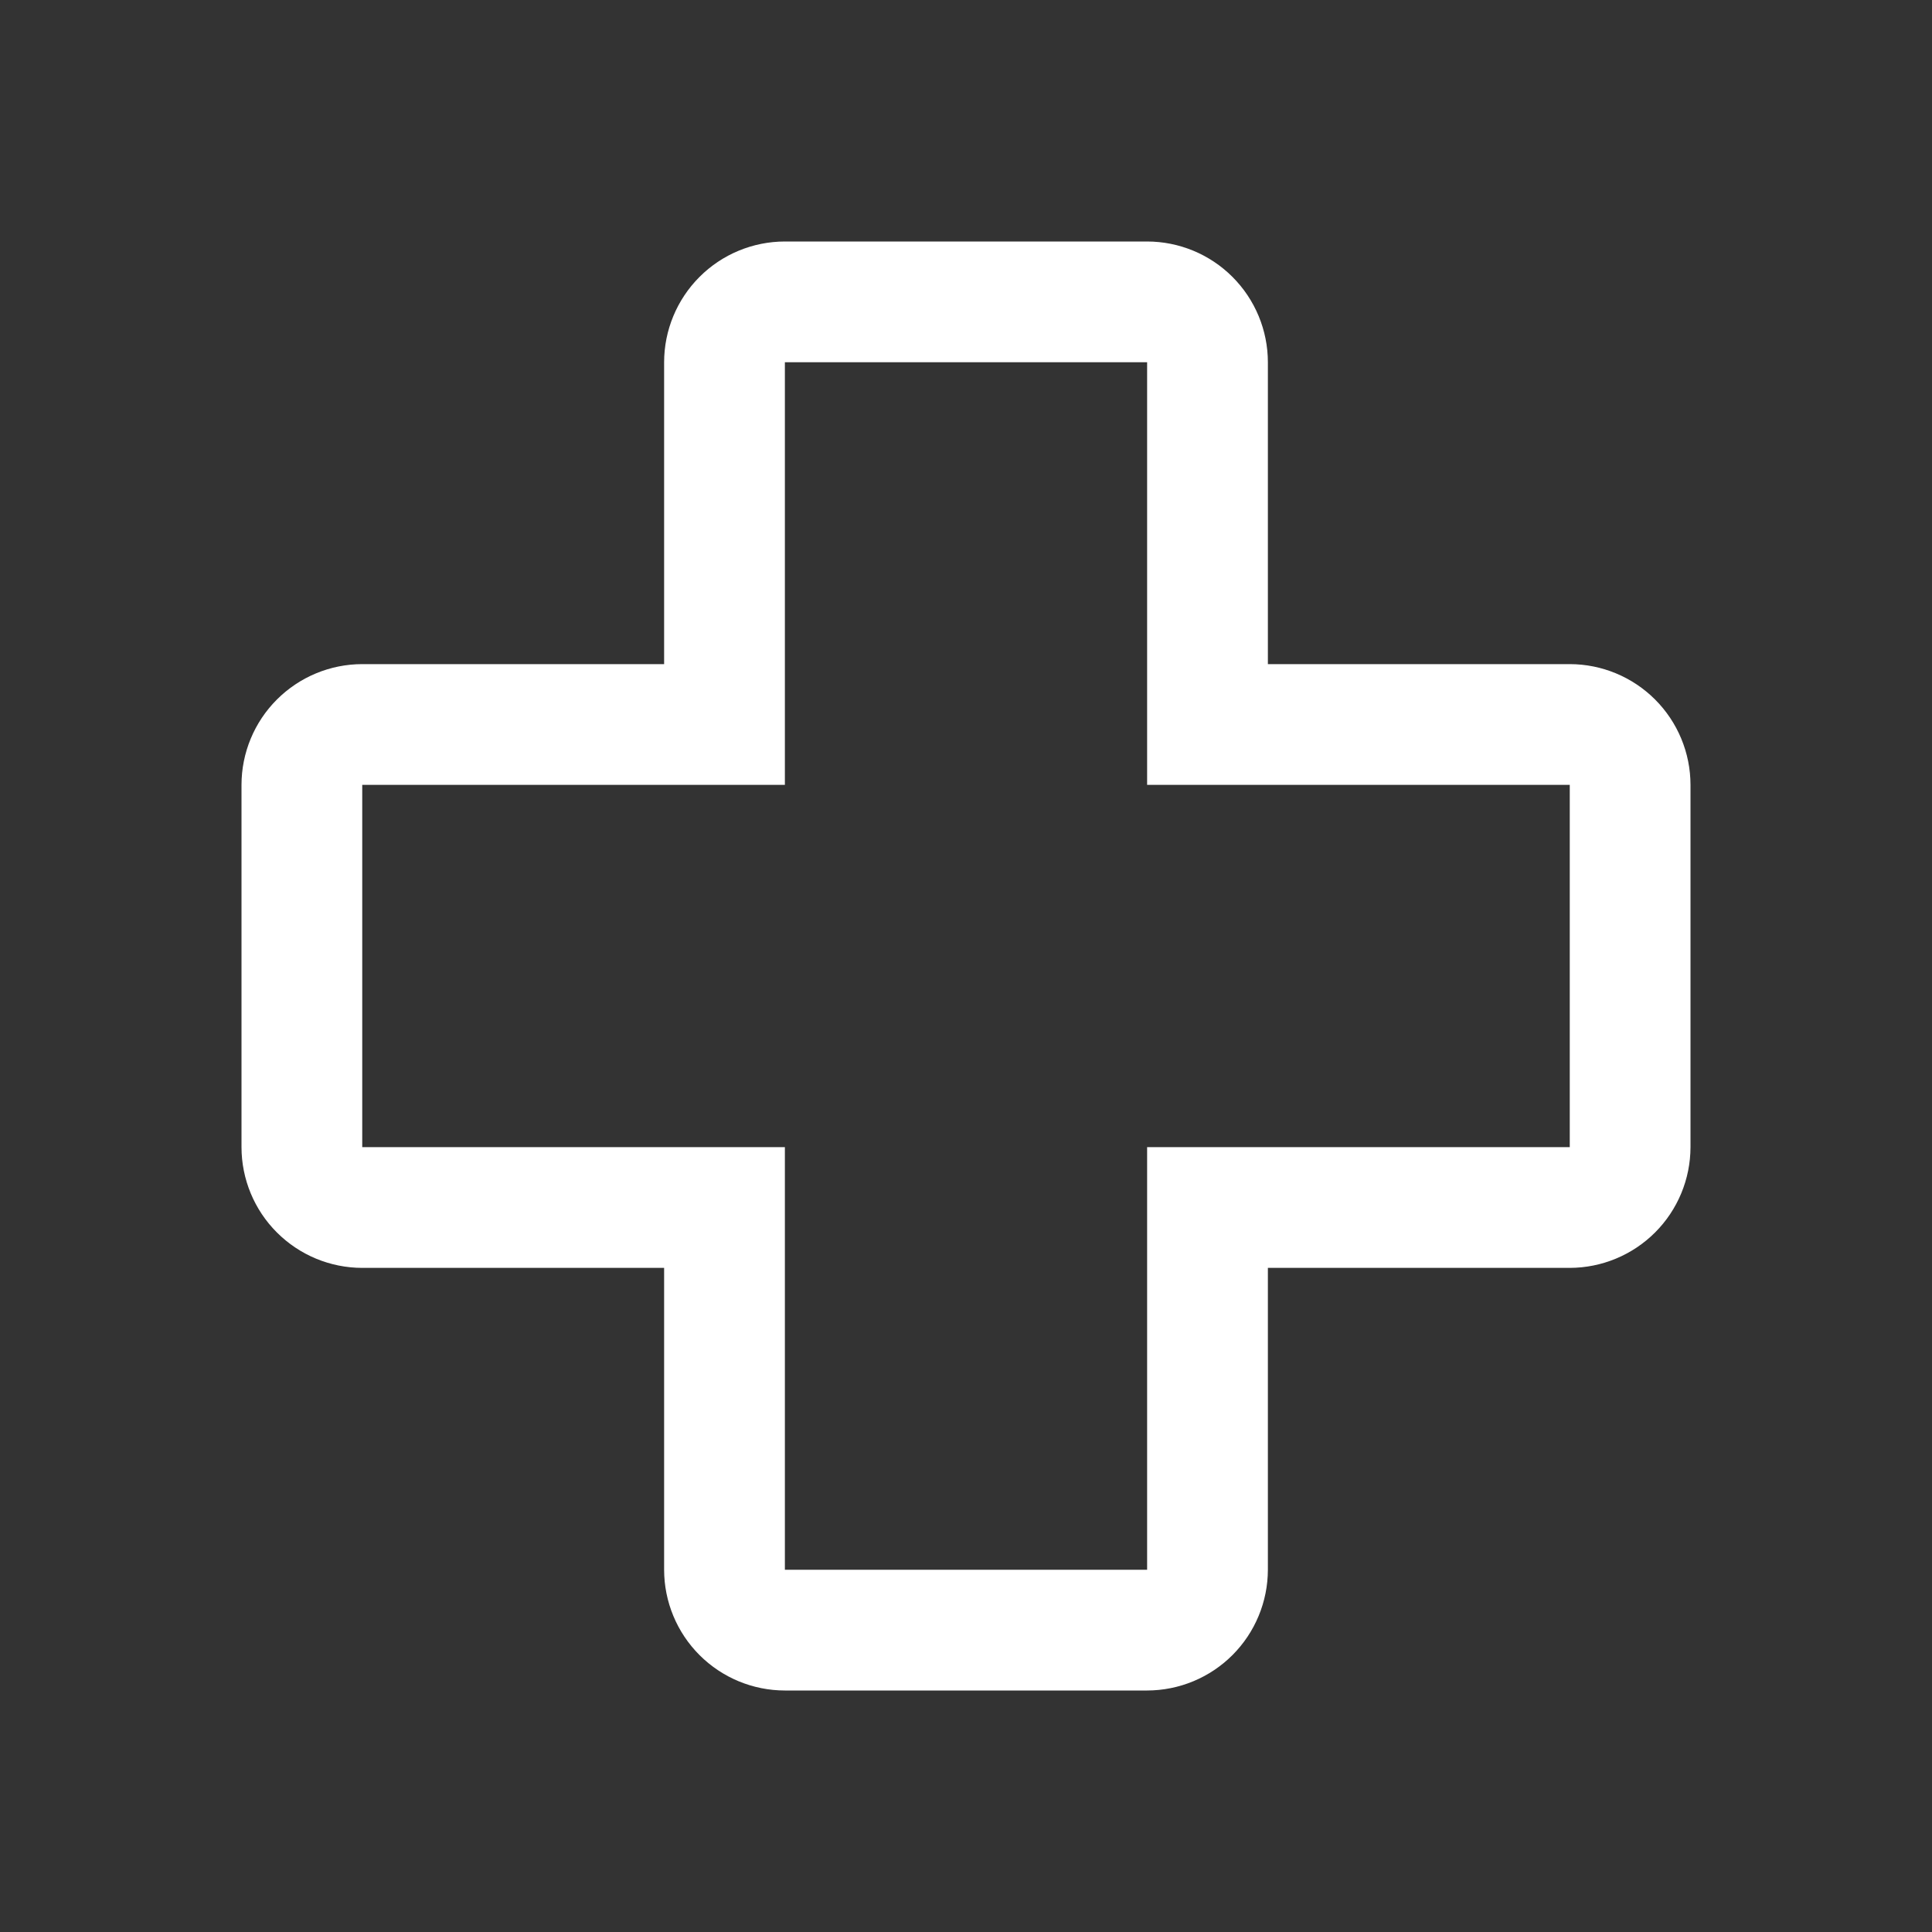 <svg width="75" height="75" viewBox="0 0 75 75" fill="none" xmlns="http://www.w3.org/2000/svg">
<rect x="0" y="0" width="75" height="75" fill="#333333" stroke="none"/>
<path d="M44.531 65.625H30.469C29.226 65.624 28.034 65.129 27.156 64.251C26.277 63.372 25.782 62.18 25.781 60.938V49.219H14.062C12.82 49.218 11.628 48.723 10.749 47.844C9.87 46.966 9.376 45.774 9.375 44.531V30.469C9.376 29.226 9.87 28.034 10.749 27.156C11.628 26.277 12.82 25.782 14.062 25.781H25.781V14.062C25.782 12.82 26.277 11.628 27.156 10.749C28.034 9.87 29.226 9.376 30.469 9.375H44.531C45.774 9.376 46.966 9.87 47.844 10.749C48.723 11.628 49.218 12.82 49.219 14.062V25.781H60.938C62.18 25.782 63.372 26.277 64.251 27.156C65.129 28.034 65.624 29.226 65.625 30.469V44.531C65.623 45.774 65.129 46.965 64.25 47.844C63.371 48.722 62.18 49.217 60.938 49.219H49.219V60.938C49.217 62.18 48.722 63.371 47.844 64.25C46.965 65.129 45.774 65.623 44.531 65.625ZM14.062 30.469V44.531H30.469V60.938H44.531V44.531H60.938V30.469H44.531V14.062H30.469V30.469H14.062Z" fill="white"/>
</svg>
